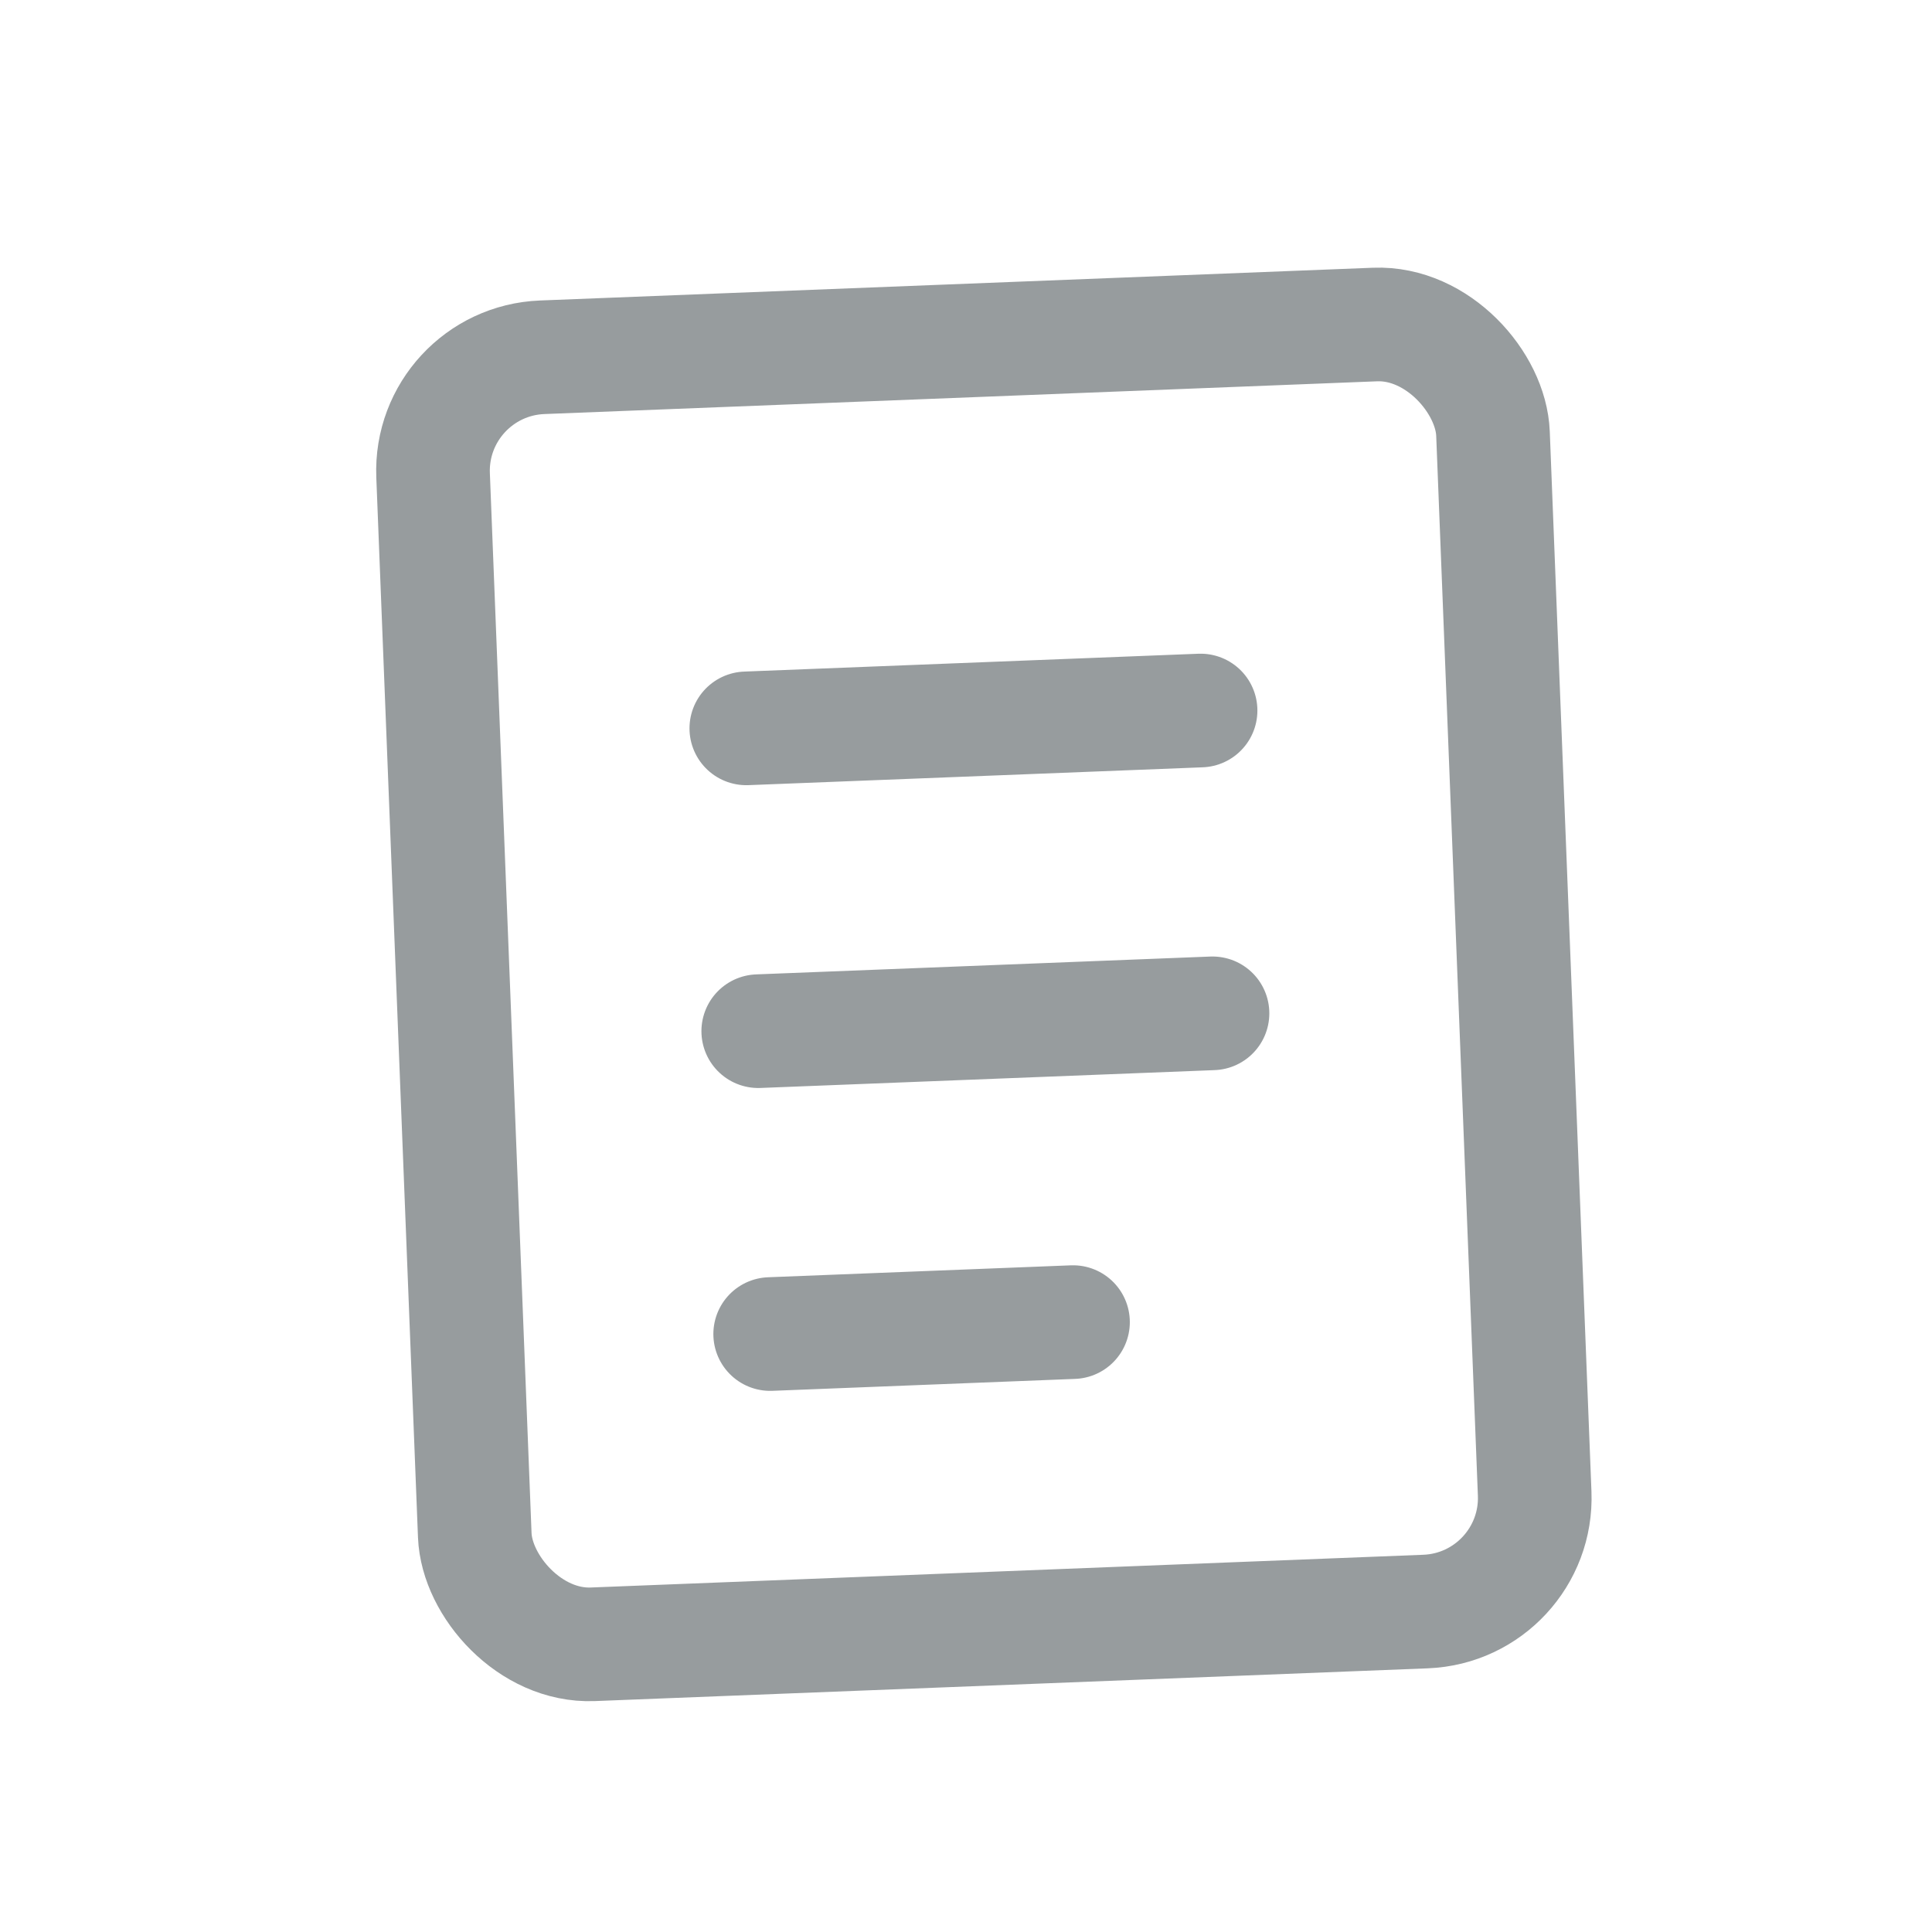 <svg width="34" height="34" viewBox="0 0 34 34" fill="none" xmlns="http://www.w3.org/2000/svg">
<rect x="7.543" y="6.366" width="18.667" height="22.667" rx="2" transform="rotate(-2.252 7.543 6.366)" stroke="#979C9E" stroke-width="2"/>
<path d="M13.134 12.818L21.128 12.504" stroke="#979C9E" stroke-width="2" stroke-linecap="round"/>
<path d="M13.344 18.147L21.338 17.833" stroke="#979C9E" stroke-width="2" stroke-linecap="round"/>
<path d="M13.554 23.477L18.883 23.267" stroke="#979C9E" stroke-width="2" stroke-linecap="round"/>
</svg>
